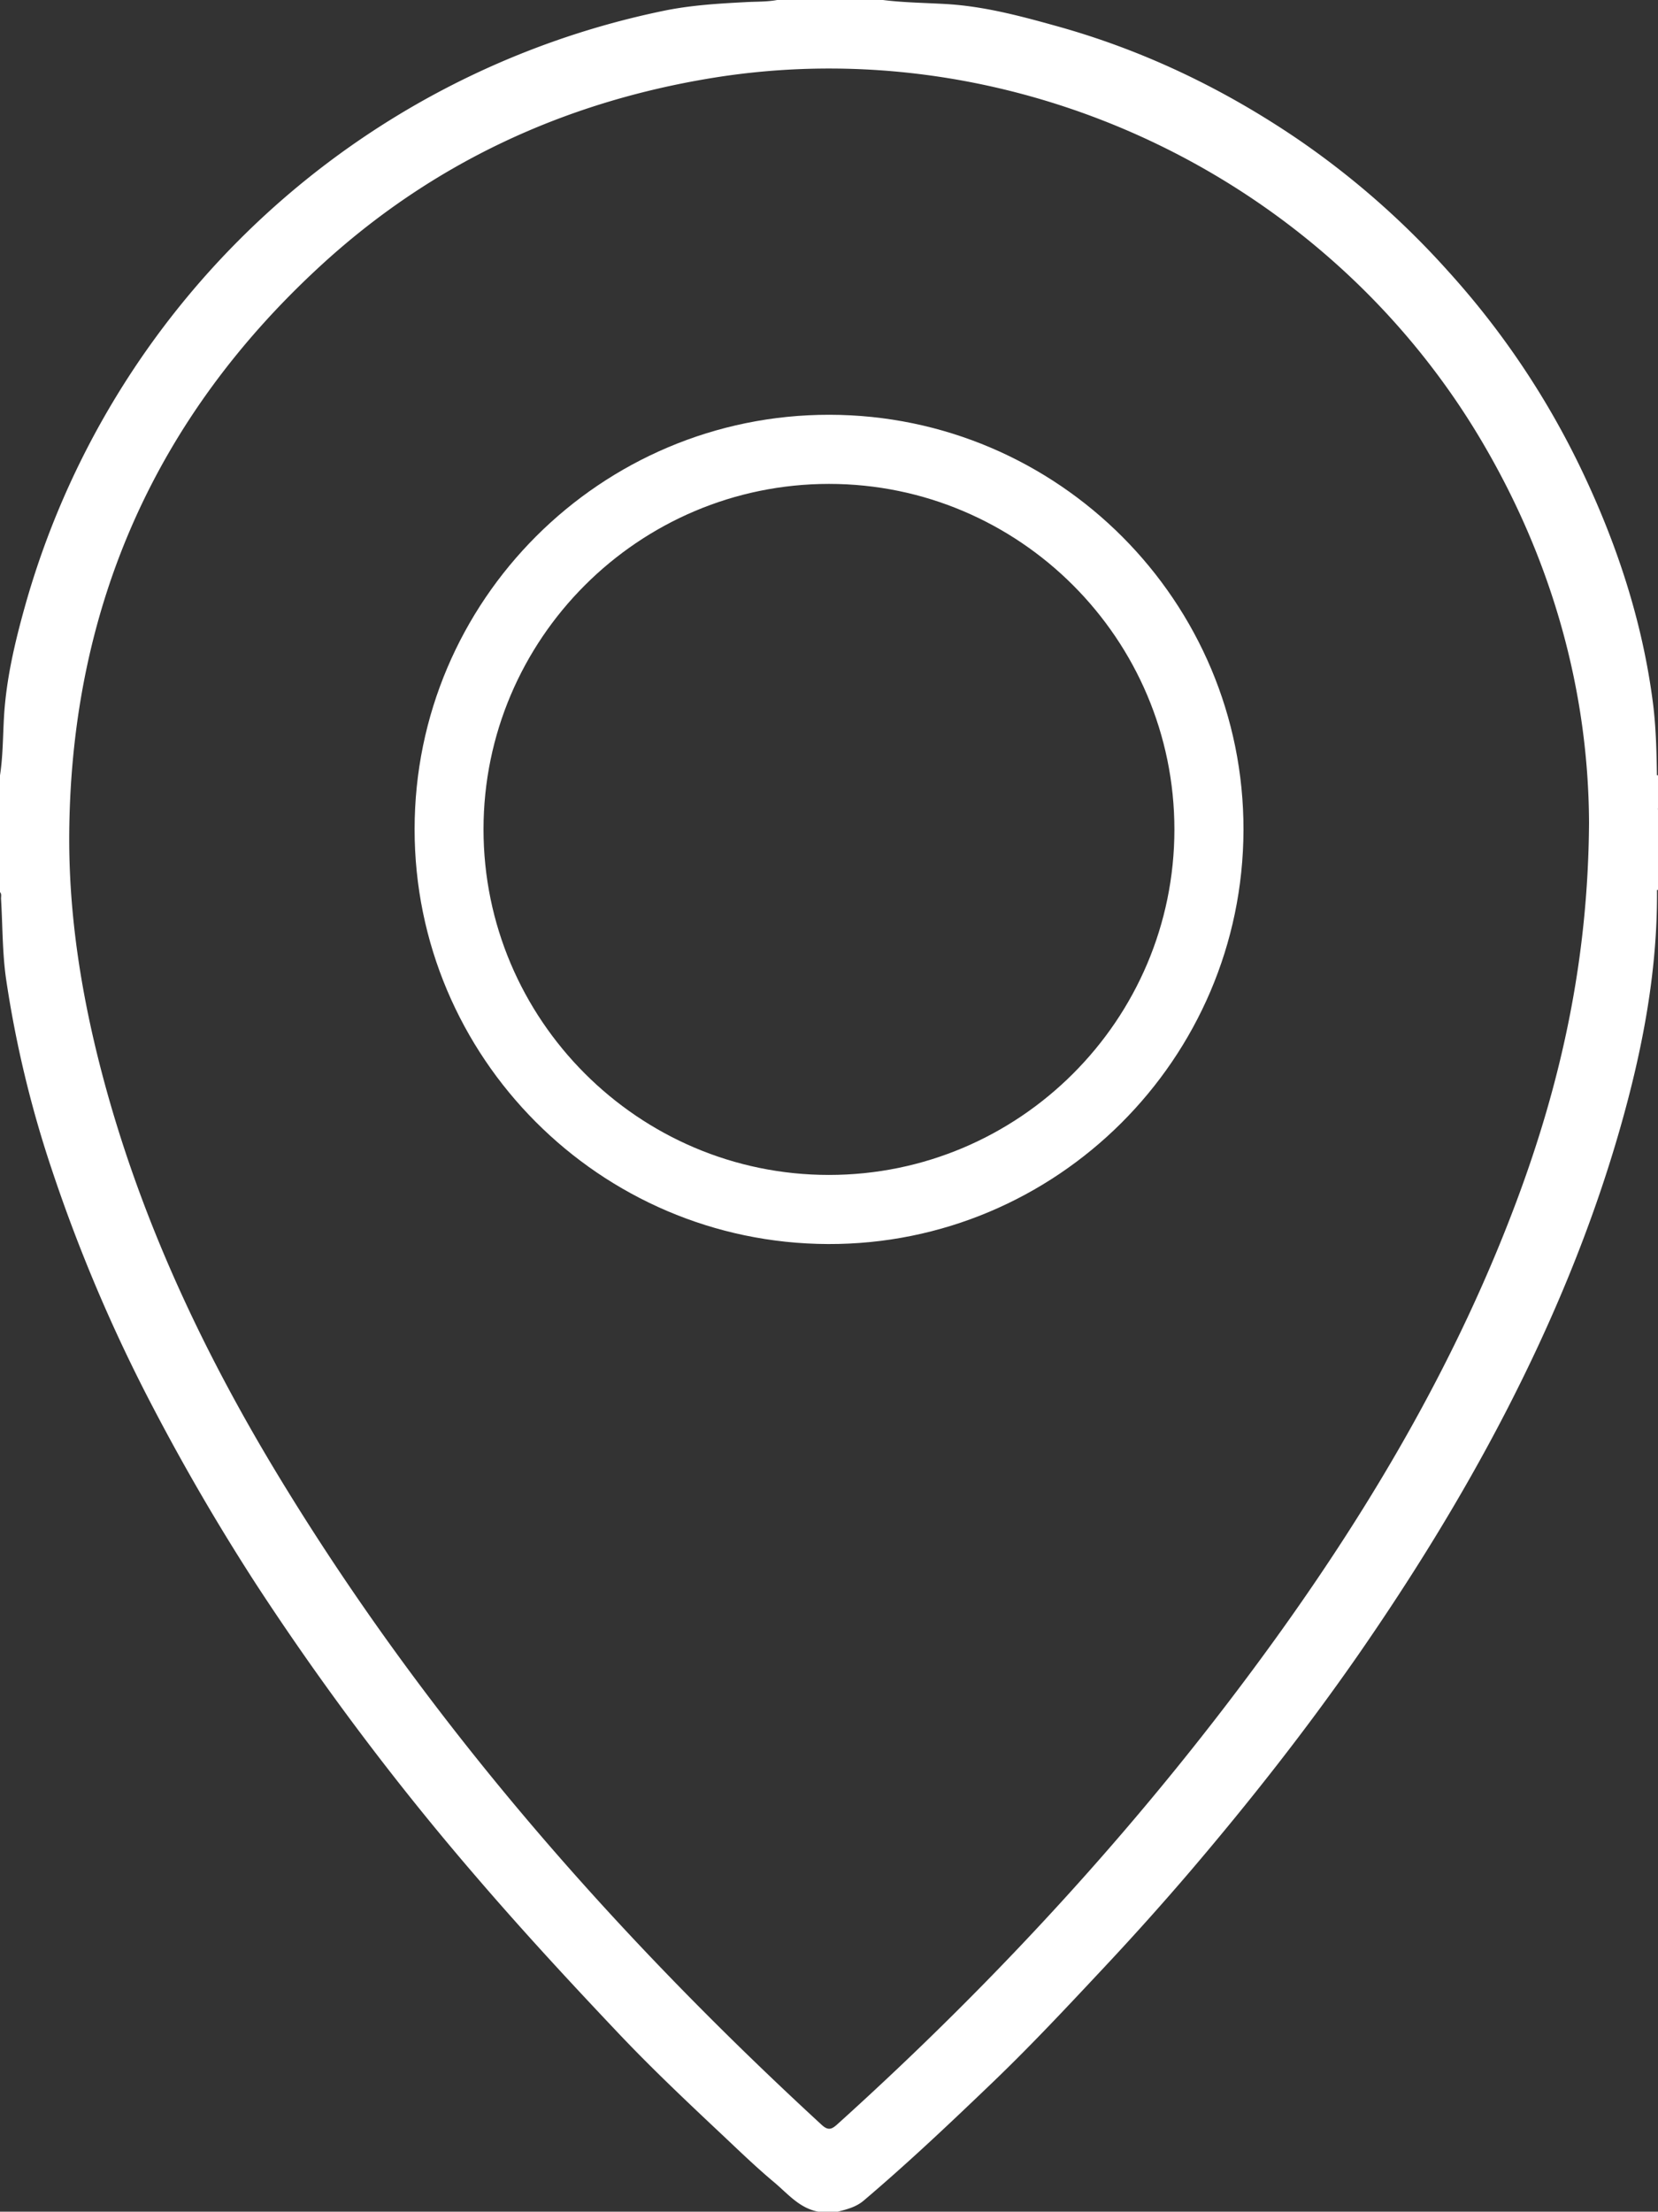 <svg id="Layer_1" data-name="Layer 1" xmlns="http://www.w3.org/2000/svg" viewBox="0 0 767.8 1023.79"><rect x="0" y="0" width="767.8" height="1023.79" fill="#333333" stroke="none"/><defs><style>.cls-1{fill:#fff;}</style></defs><path class="cls-1" d="M767.8,363.93h0v-5a1.74,1.74,0,0,0-.5-.08c-.18-11.41-.45-22.85-1.93-34.14-4.82-36.79-16.2-71.67-32-105.14a382.68,382.68,0,0,0-62.67-93.94,386.35,386.35,0,0,0-70-61.4c-34.28-23.25-71.26-41-111.21-52.1C472.88,7.5,456.17,3,438.73,1.91,428.79,1.3,418.8,1.25,408.89,0h-49c-4.9.91-9.87.7-14.8,1-12.66.66-25.28,1.42-37.75,4A388.77,388.77,0,0,0,11.5,280.87C6.83,297.61,2.85,314.49,1.84,332c-.52,9-.46,18-1.84,26.94v2H0v18H0v12H0v11H0v11a2.22,2.22,0,0,1,.54,1.5h0c0,.61-.09,1.24-.05,1.84.75,12.36.57,24.82,2.35,37.07a513,513,0,0,0,21.07,87.79A742.29,742.29,0,0,0,71,651.75q21.9,41.87,47.54,81.49a1273.21,1273.21,0,0,0,102,135.54c21.14,24.63,43.16,48.45,65.46,72,16,16.93,33,32.92,50,48.89,7.39,7,14.72,14,22.5,20.51,6.29,5.27,11.68,12,20.43,13.61h9c4.26-1.07,8.47-2.13,12-5.1,20.7-17.55,40.4-36.2,60-55,18-17.28,35.05-35.55,52.12-53.78q20.15-21.51,39.29-43.88c27.45-32.18,53.59-65.4,77.76-100.16C653.94,730,676.9,693,697,654.17c21.86-42.25,40.12-86,53.22-131.77,10.32-36.1,17.4-72.69,17.11-110.41h.08l.42-.07v-5h0v-17h0v-15h0v-11ZM387.8,983.3c-2.63,2.37-4.26,3.09-7.31.28C283.89,894.68,198,796.75,129.6,684.3,94.13,626,65.28,564.73,47.67,498.53,37.69,461,31.59,422.91,32.08,384,33.37,280.26,72.28,192.9,148.7,122.79c51.15-46.93,111.71-75.22,180.2-86.55C469,13.06,613,80.69,685.93,203.82c33.22,56.05,49.68,116.64,49.93,177-.4,63.7-13,120.29-33.6,175.3C675,628.89,636.23,695.3,591,758.09,531.52,840.61,463.28,915.22,387.8,983.3ZM767.47,374.18s0-.07,0-.11v0a7,7,0,0,0,.36.85A3.05,3.05,0,0,1,767.47,374.18Z"/><path class="cls-1" d="M575.84,384.26C576.11,278.5,490,192.13,384.12,192S192,278,192,383.81c-.08,105.6,85.76,191.7,191.46,192.06S575.57,490.17,575.84,384.26Zm-192,159.62c-88.12,0-159.95-71.87-159.93-160S295.78,224,383.92,224s159.94,71.82,159.93,160S472,543.89,383.88,543.88Z"/></svg>